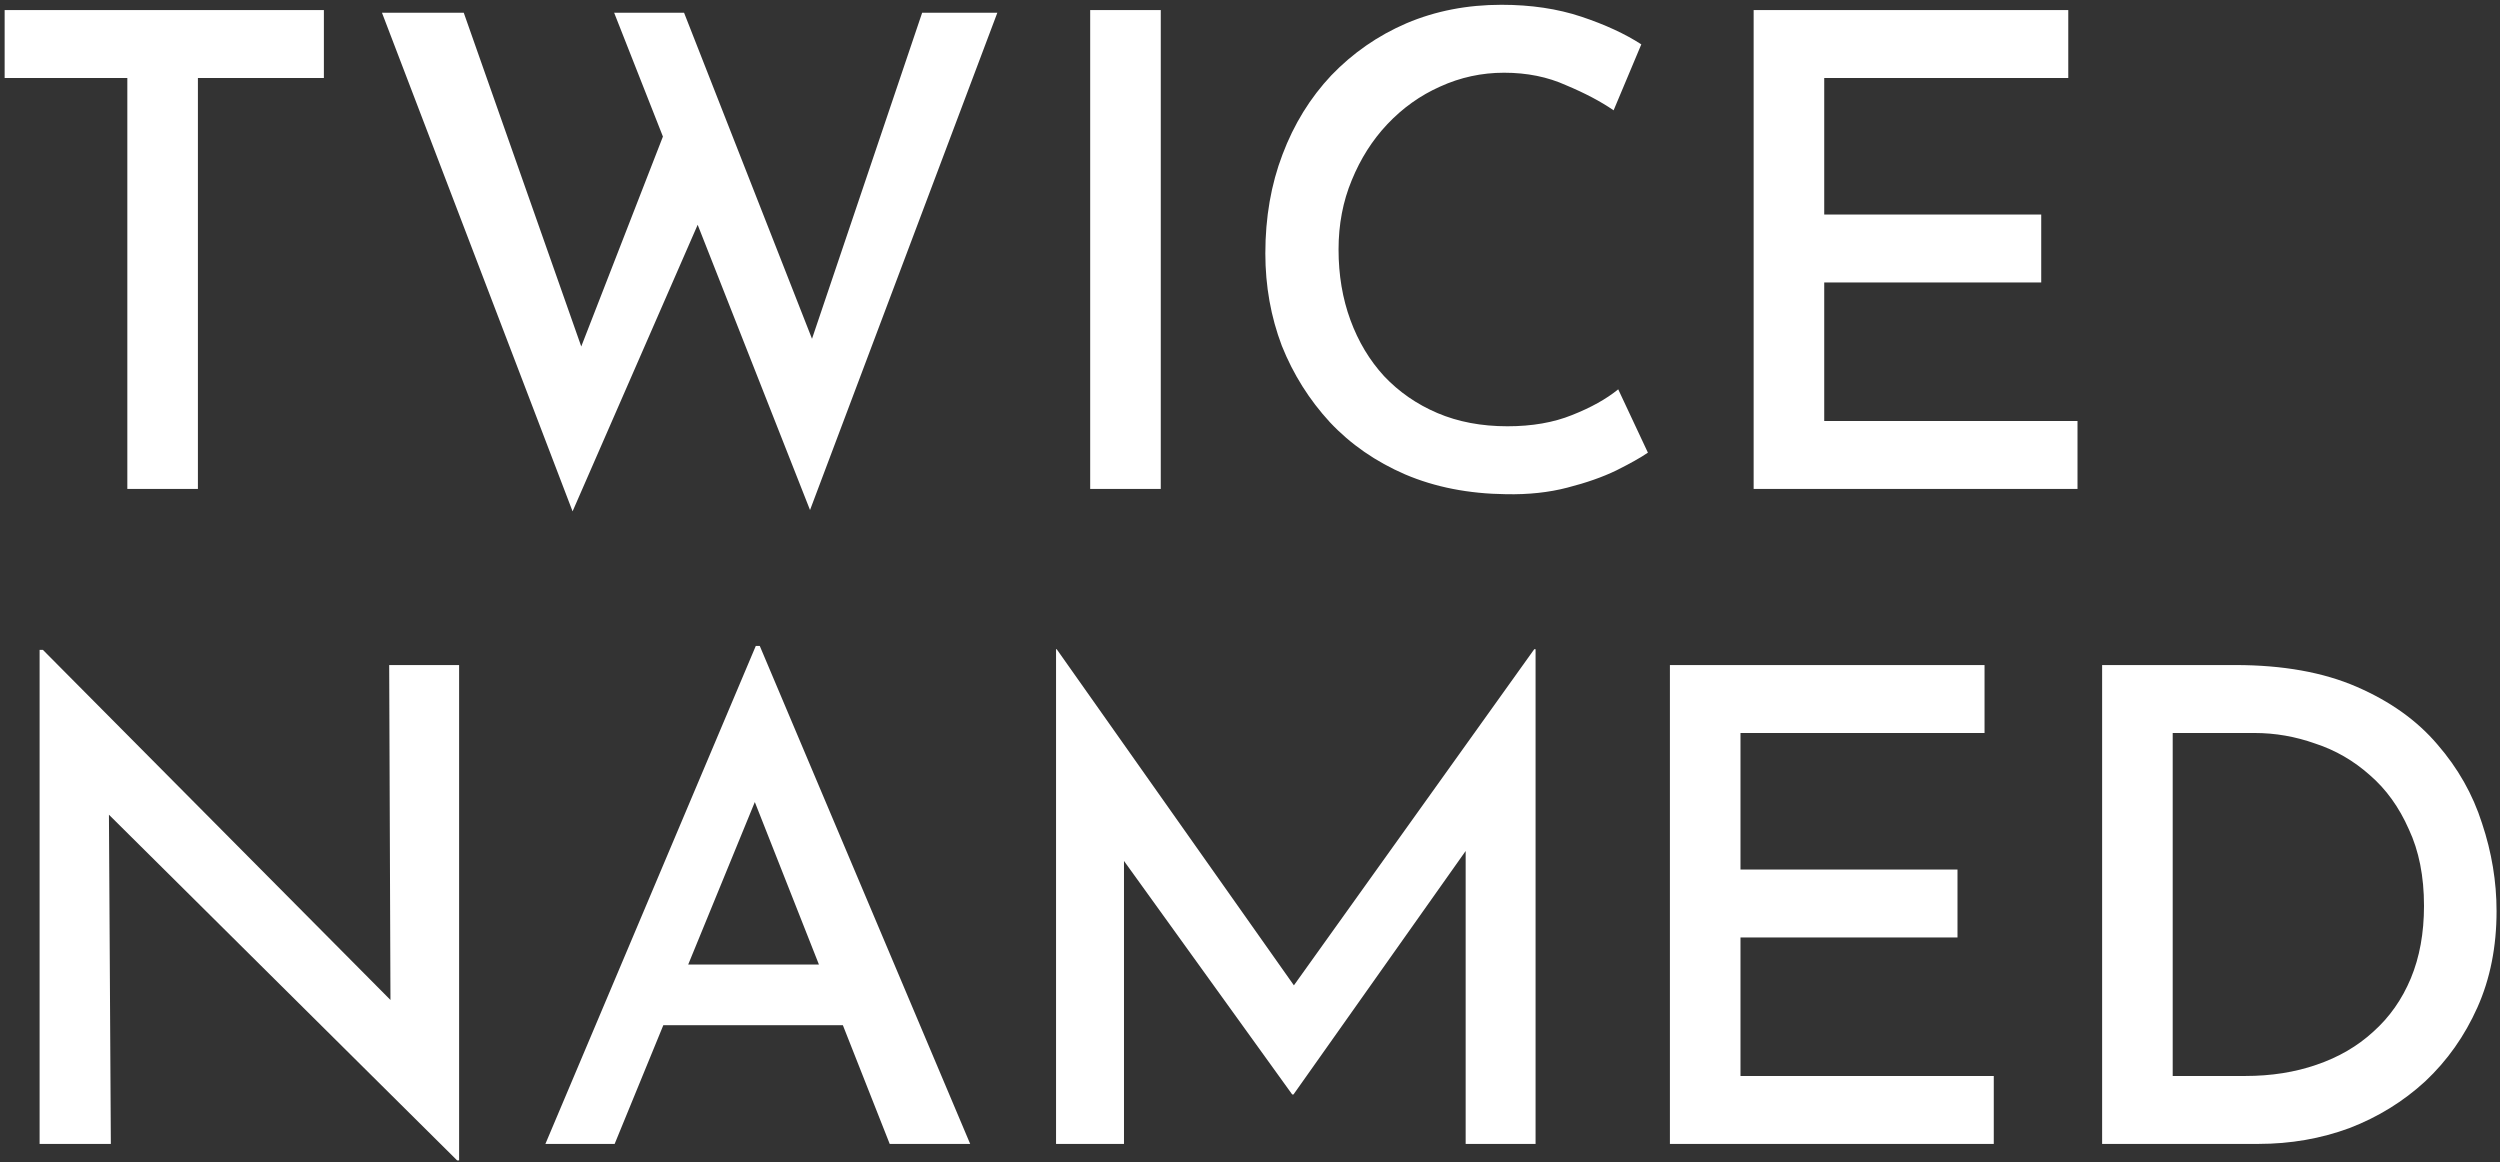<svg width="271" height="126" viewBox="0 0 271 126" fill="none" xmlns="http://www.w3.org/2000/svg">
<rect x="0" y="0" width="271" height="126" fill="#333333" stroke="none"/>
<path d="M0.503 1.091H35.109V8.456H21.453V53H13.803V8.456H0.503V1.091ZM41.404 1.377H50.27L63.712 39.558L62.425 39.057L72.578 12.96L76.081 23.328L62.067 55.431L41.404 1.377ZM66.572 1.377H74.151L88.88 38.914L87.378 38.629L99.962 1.377H108.113L87.807 55.288L66.572 1.377ZM118.176 1.091H125.827V53H118.176V1.091ZM178.633 49.068C177.87 49.592 176.726 50.235 175.201 50.998C173.723 51.713 171.96 52.333 169.91 52.857C167.908 53.381 165.691 53.62 163.26 53.572C159.209 53.524 155.562 52.809 152.321 51.427C149.127 50.045 146.41 48.162 144.17 45.779C141.93 43.347 140.19 40.583 138.95 37.484C137.759 34.339 137.163 31.002 137.163 27.474C137.163 23.566 137.783 19.991 139.022 16.75C140.261 13.46 142.025 10.601 144.313 8.169C146.649 5.739 149.366 3.856 152.464 2.521C155.61 1.186 159.042 0.519 162.76 0.519C165.954 0.519 168.837 0.948 171.411 1.806C173.985 2.664 176.154 3.665 177.918 4.809L174.915 11.959C173.533 11.006 171.817 10.1 169.767 9.242C167.765 8.336 165.525 7.883 163.046 7.883C160.615 7.883 158.303 8.384 156.11 9.385C153.965 10.338 152.059 11.697 150.39 13.46C148.77 15.177 147.483 17.202 146.529 19.538C145.576 21.826 145.099 24.328 145.099 27.046C145.099 29.81 145.528 32.36 146.386 34.696C147.244 37.032 148.46 39.057 150.033 40.773C151.654 42.489 153.584 43.824 155.824 44.778C158.065 45.731 160.591 46.208 163.403 46.208C166.073 46.208 168.408 45.802 170.41 44.992C172.46 44.182 174.128 43.252 175.415 42.203L178.633 49.068ZM190.095 1.091H224.201V8.456H197.746V23.256H221.269V30.62H197.746V45.636H225.202V53H190.095V1.091ZM49.553 125.787L9.584 86.105L11.8 86.82L12.015 124H4.293V70.447H4.651L44.118 110.201L42.331 109.7L42.188 72.091H49.767V125.787H49.553ZM59.121 124L81.929 70.017H82.358L105.167 124H96.444L79.856 81.958L85.361 78.311L66.628 124H59.121ZM72.992 104.552H91.439L94.084 111.13H70.704L72.992 104.552ZM114.476 124V70.375H114.547L142.146 109.486L138.857 108.771L166.313 70.375H166.456V124H158.877V87.606L159.378 91.539L140.216 118.638H140.073L120.553 91.539L121.84 87.964V124H114.476ZM181.018 72.091H215.124V79.456H188.669V94.256H212.192V101.621H188.669V116.636H216.125V124H181.018V72.091ZM227.87 124V72.091H242.313C247.461 72.091 251.846 72.877 255.469 74.451C259.092 76.023 261.999 78.097 264.192 80.671C266.432 83.245 268.053 86.105 269.054 89.251C270.103 92.397 270.627 95.567 270.627 98.76C270.627 102.622 269.936 106.101 268.554 109.2C267.171 112.298 265.288 114.967 262.905 117.208C260.522 119.4 257.781 121.092 254.683 122.284C251.584 123.428 248.295 124 244.816 124H227.87ZM235.521 116.636H243.386C246.198 116.636 248.772 116.23 251.108 115.42C253.491 114.61 255.541 113.418 257.257 111.845C259.02 110.272 260.379 108.342 261.332 106.054C262.285 103.766 262.762 101.144 262.762 98.189C262.762 94.995 262.214 92.23 261.118 89.894C260.069 87.511 258.663 85.557 256.899 84.031C255.135 82.459 253.157 81.314 250.965 80.6C248.82 79.837 246.627 79.456 244.387 79.456H235.521V116.636Z" fill="white"/>
</svg>
